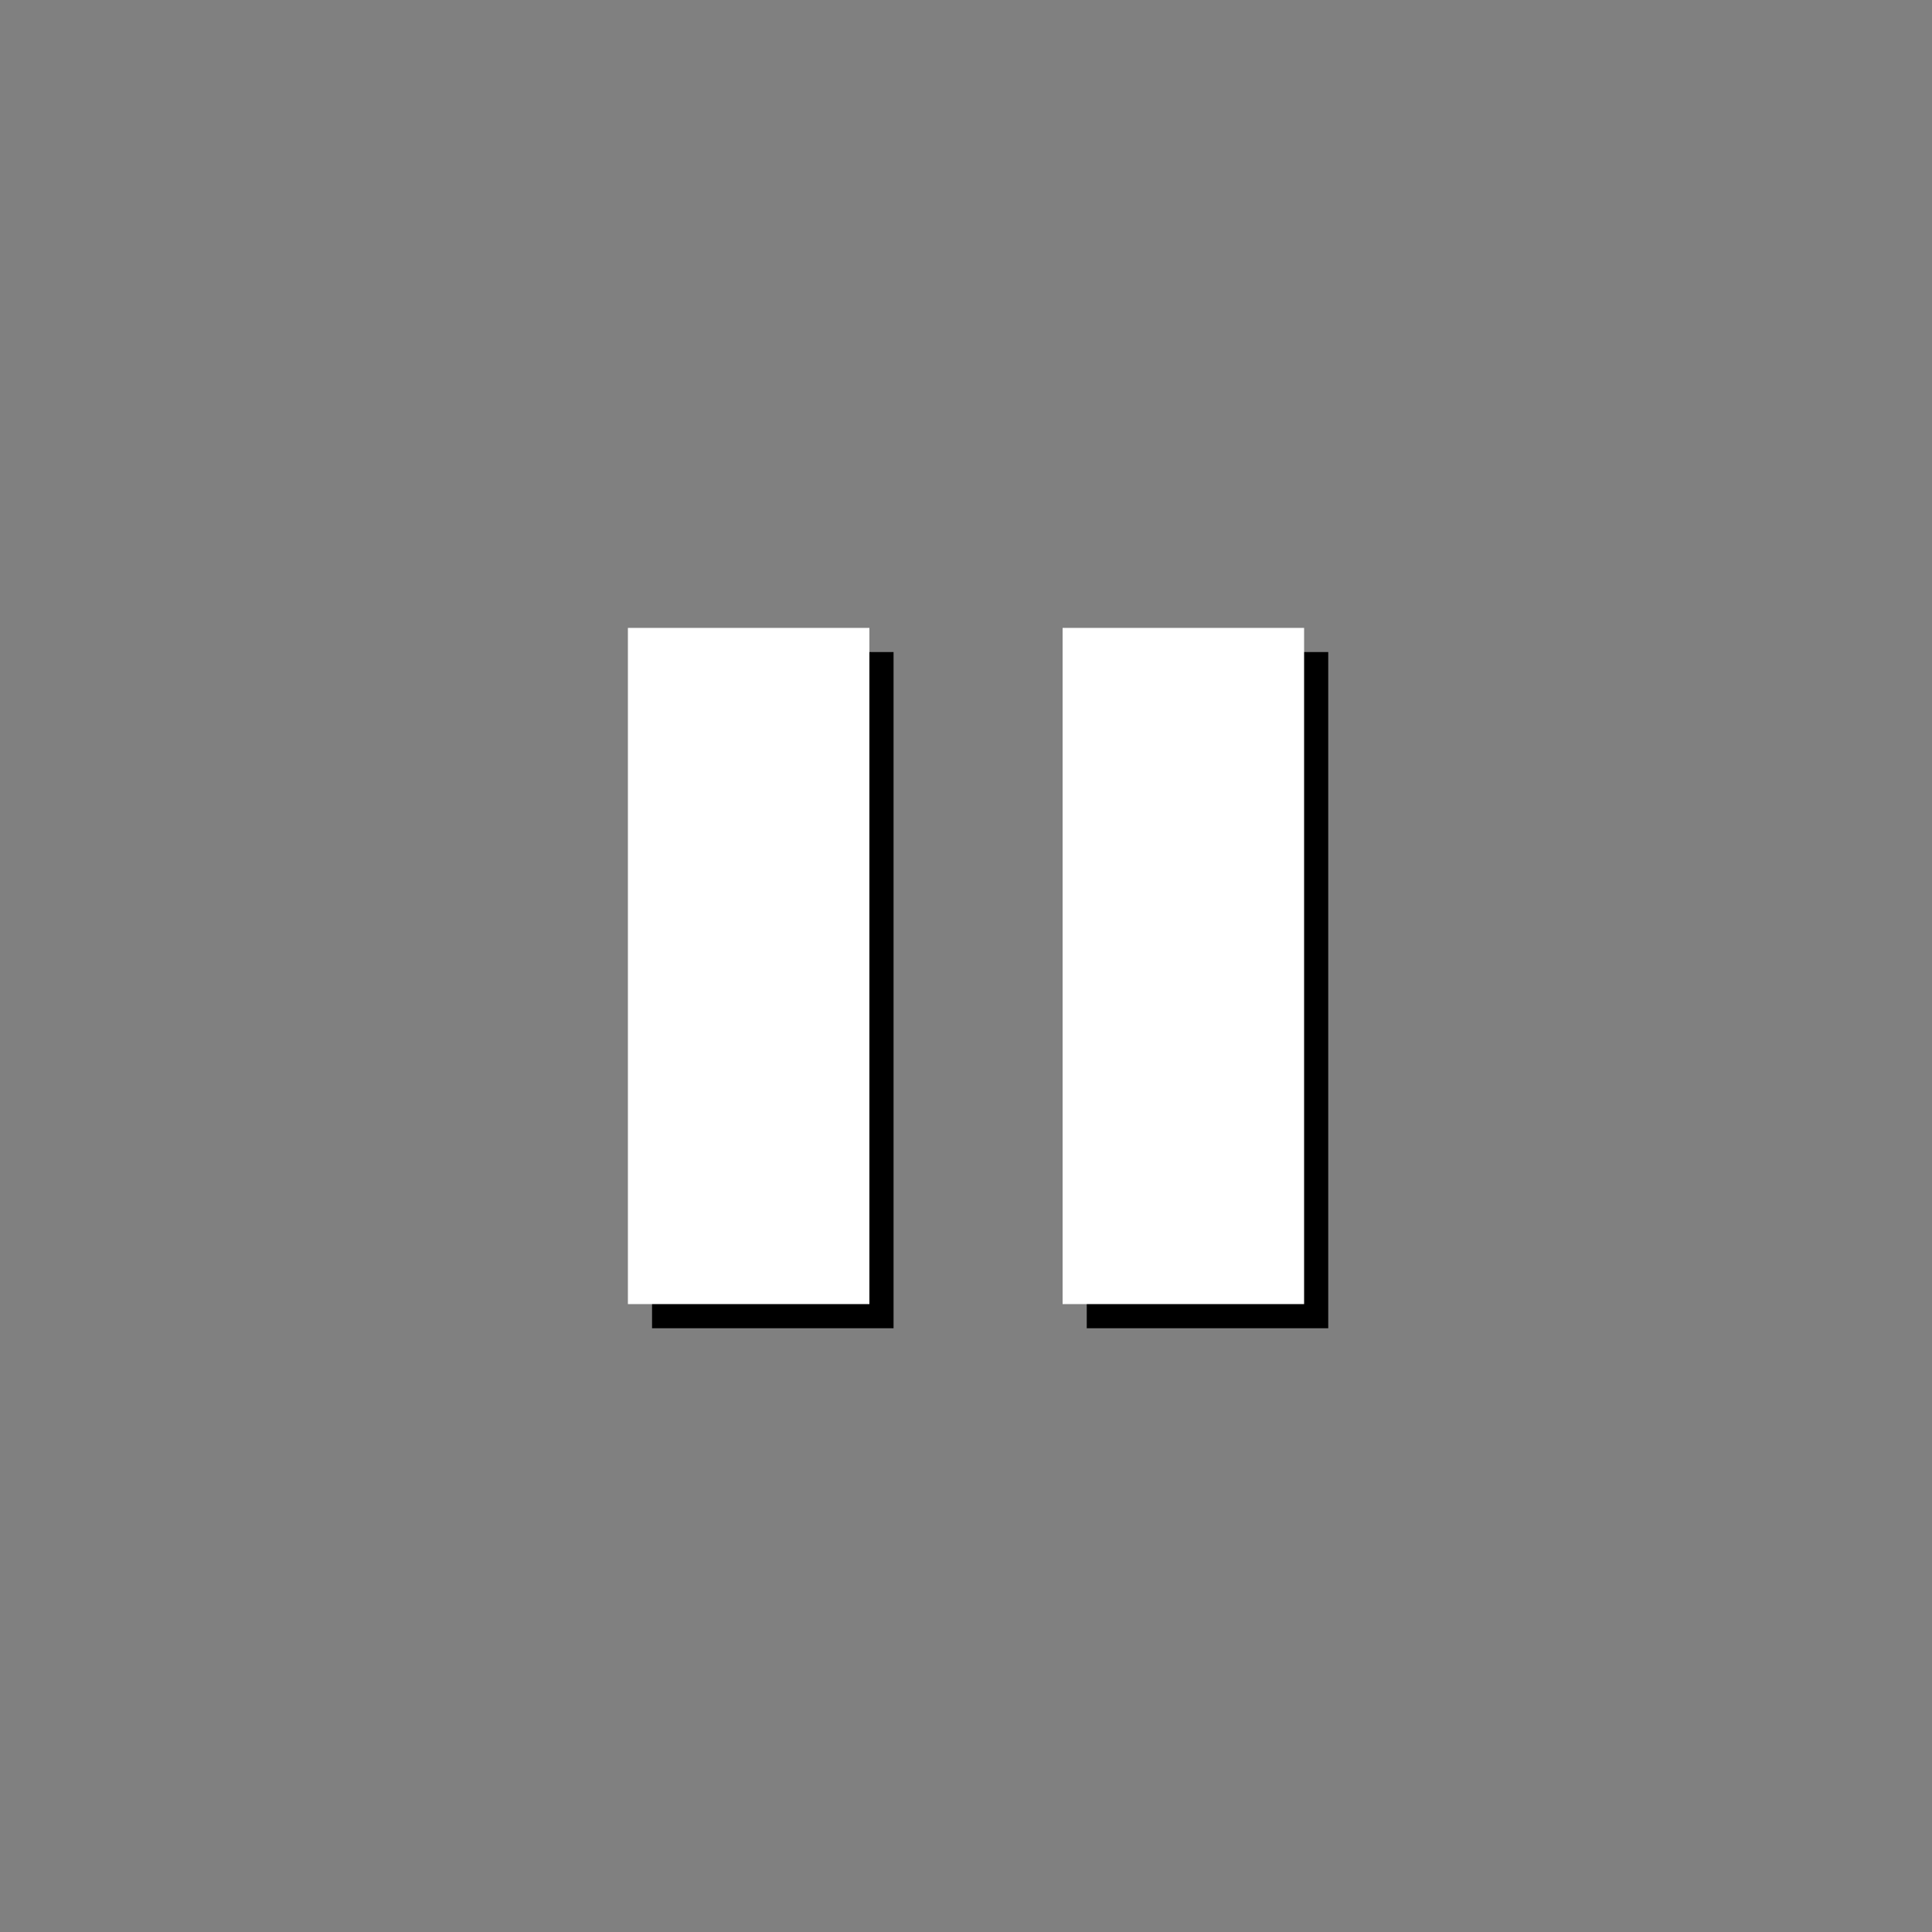 <svg version="1.1" xmlns="http://www.w3.org/2000/svg" xmlns:xlink="http://www.w3.org/1999/xlink" viewBox="-200 -200 400 400" preserveAspectRatio="xMidYMid meet" style="stroke:none">
<rect x="-200" y="-200" width="400" height="400" fill="#808080" stroke="none"/>
<defs>
	<!-- <path id="rr" d="M-70 -70 H 70 V 70 H -70 Z"/> -->
	<path id="rr" d="M-70 -70 h 50 v 140 h -50 Z M20 -70 h 50 v 140 h -50 Z"/>
</defs>
<!-- <rect x="-200" y="-200" width="400" height="400" rx="10" style="fill:#000;fill-opacity:0.2"/> -->
<use xlink:href="#rr" style="fill:#000" transform="translate(5 5)"/>
<use xlink:href="#rr" style="fill:#fff"/>
</svg>
